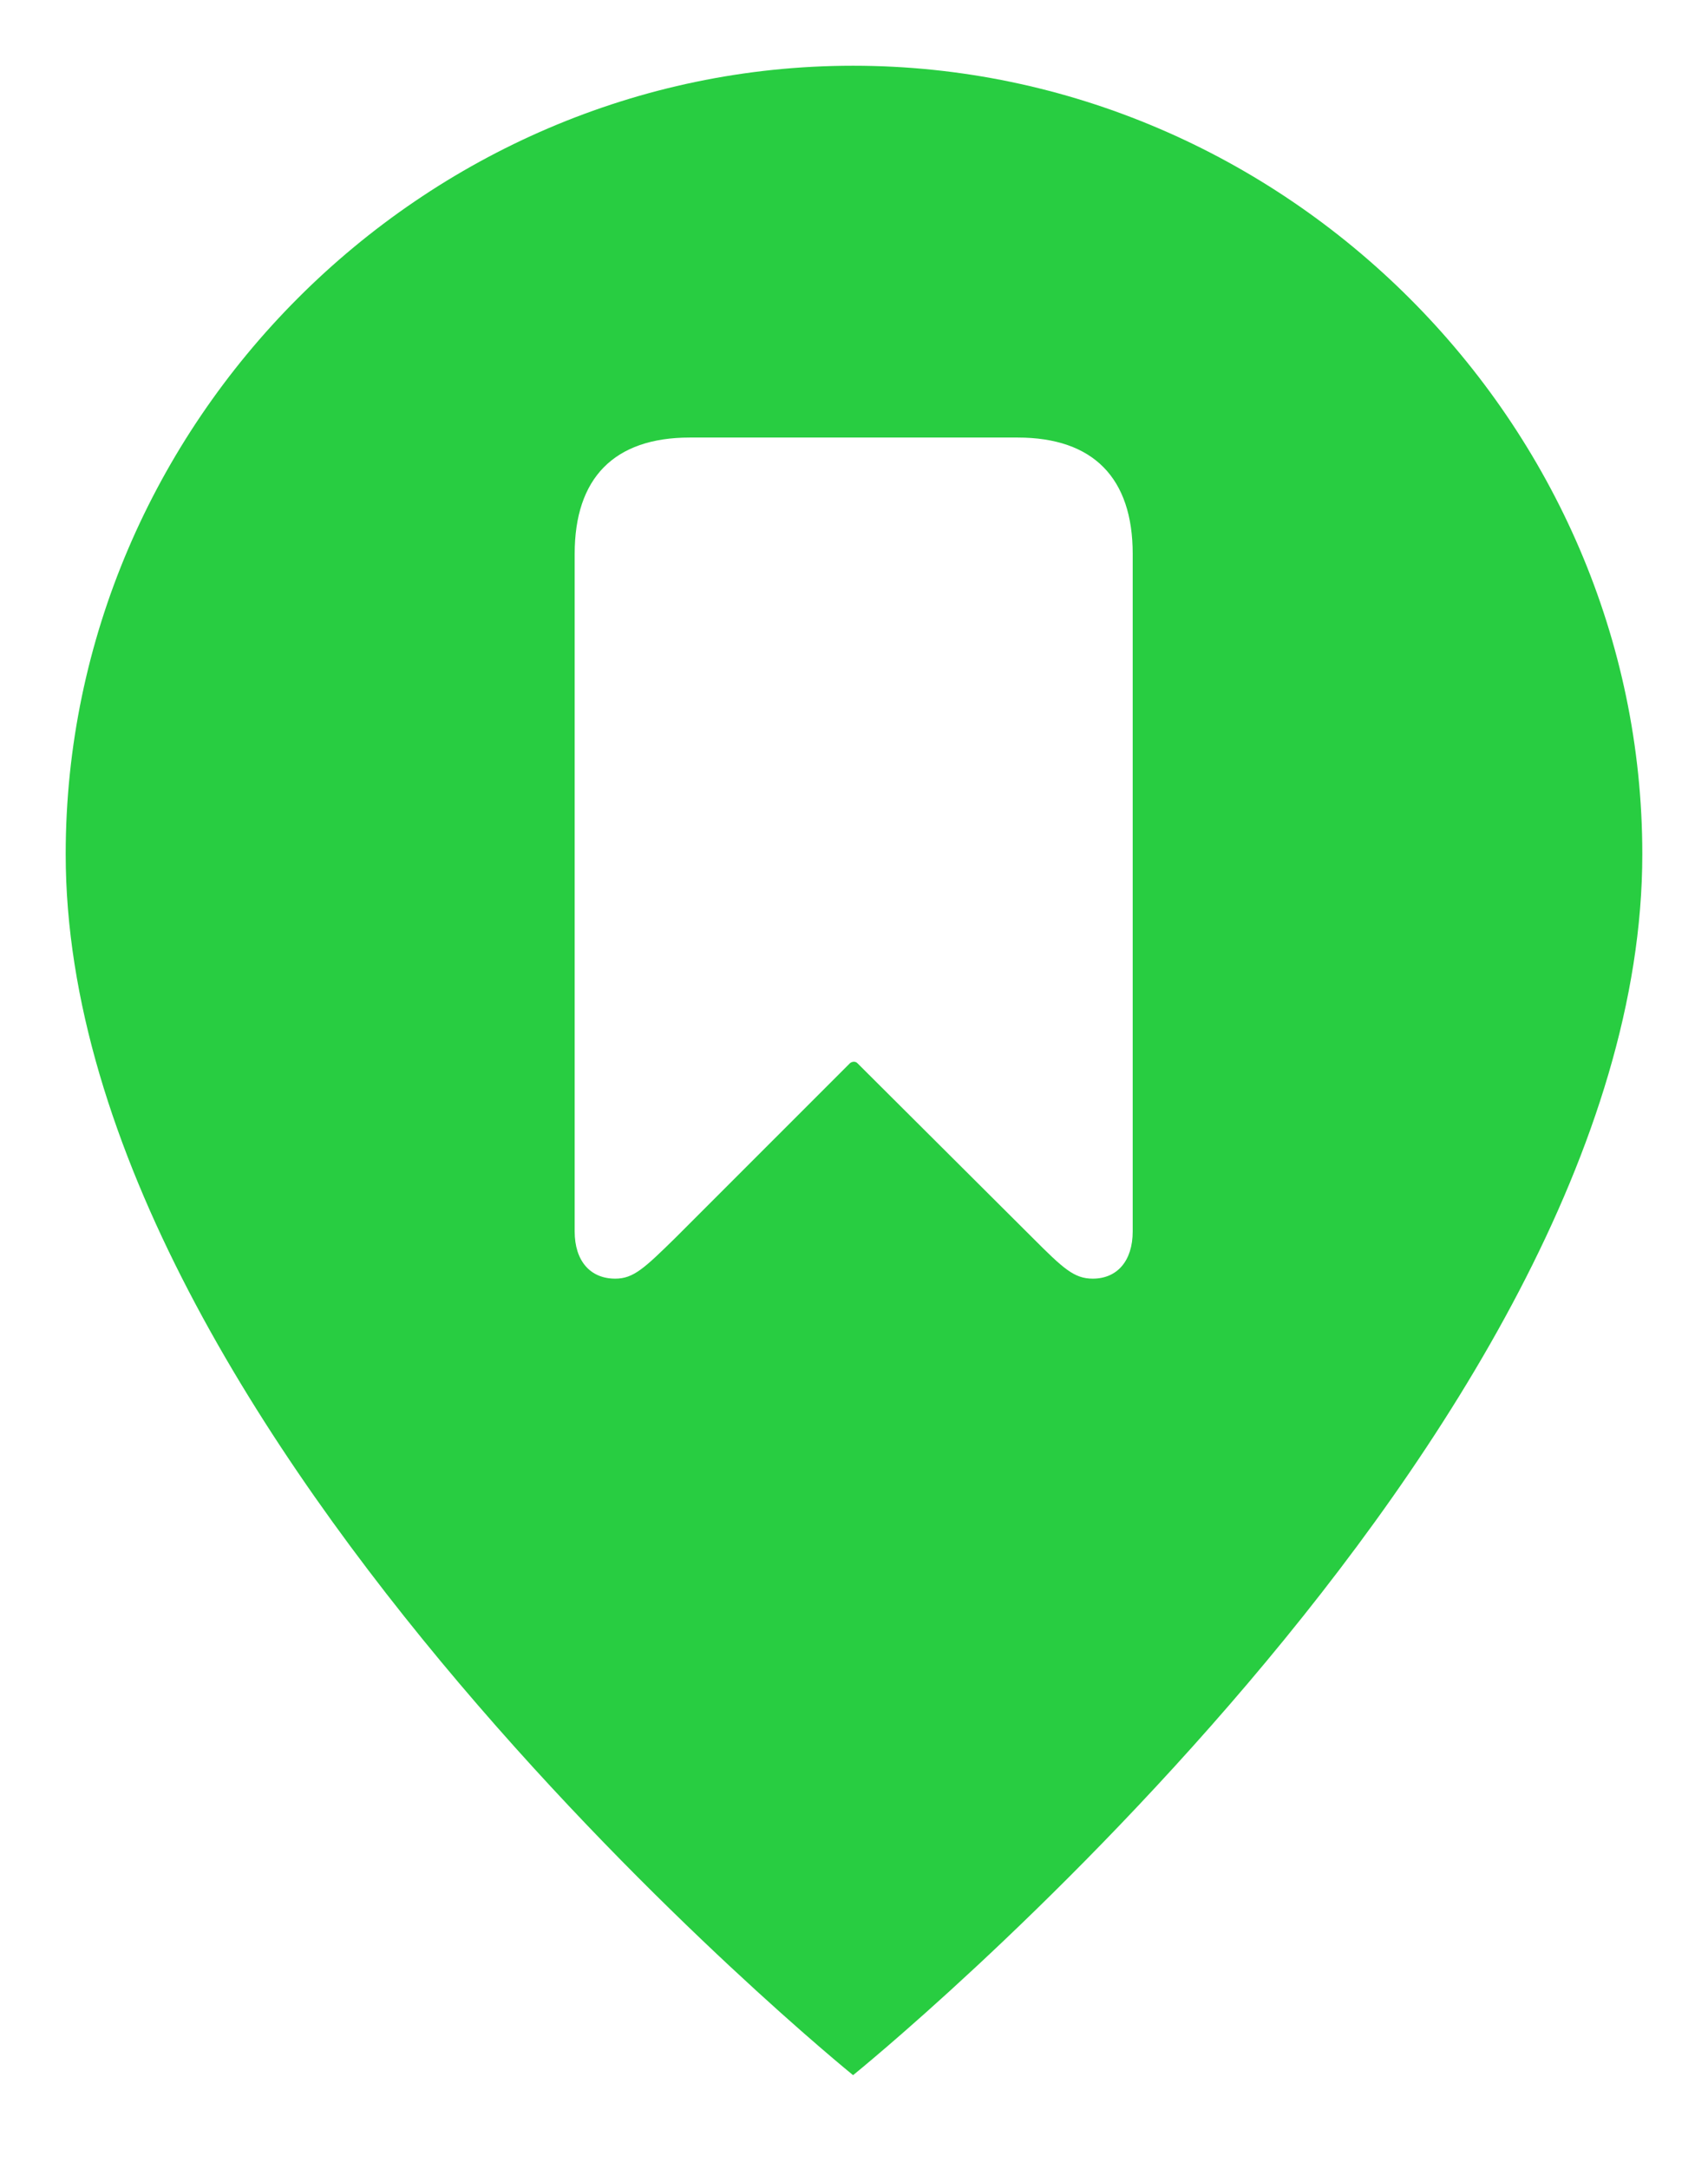 <svg width="52" height="66" viewBox="0 0 52 66" fill="none" xmlns="http://www.w3.org/2000/svg">
<g filter="url(#filter0_d_2264_4407)">
<circle cx="26" cy="25" r="19.429" fill="white"/>
<path d="M50 24.991C50 42.75 25.972 62.143 25.972 62.143C25.972 62.143 2 42.75 2 24.991C2 11.871 12.853 1 25.972 1C39.11 1 50 11.871 50 24.991ZM20.997 12.314C18.694 12.314 17.496 13.548 17.496 15.851V36.47C17.496 37.373 17.975 37.907 18.731 37.907C19.284 37.907 19.615 37.594 20.573 36.654L25.88 31.348C25.954 31.293 26.046 31.293 26.101 31.348L31.427 36.654C32.366 37.594 32.698 37.907 33.269 37.907C34.006 37.907 34.485 37.373 34.485 36.47V15.851C34.485 13.548 33.288 12.314 30.984 12.314H20.997Z" fill="#28CD41"/>
</g>
<defs>
<filter id="filter0_d_2264_4407" x="0" y="0" width="52" height="65.143" filterUnits="userSpaceOnUse" color-interpolation-filters="sRGB">
<feFlood flood-opacity="0" result="BackgroundImageFix"/>
<feColorMatrix in="SourceAlpha" type="matrix" values="0 0 0 0 0 0 0 0 0 0 0 0 0 0 0 0 0 0 127 0" result="hardAlpha"/>
<feOffset dy="1"/>
<feGaussianBlur stdDeviation="1"/>
<feComposite in2="hardAlpha" operator="out"/>
<feColorMatrix type="matrix" values="0 0 0 0 0 0 0 0 0 0 0 0 0 0 0 0 0 0 0.3 0"/>
<feBlend mode="normal" in2="BackgroundImageFix" result="effect1_dropShadow_2264_4407"/>
<feBlend mode="normal" in="SourceGraphic" in2="effect1_dropShadow_2264_4407" result="shape"/>
</filter>
</defs>
</svg>
